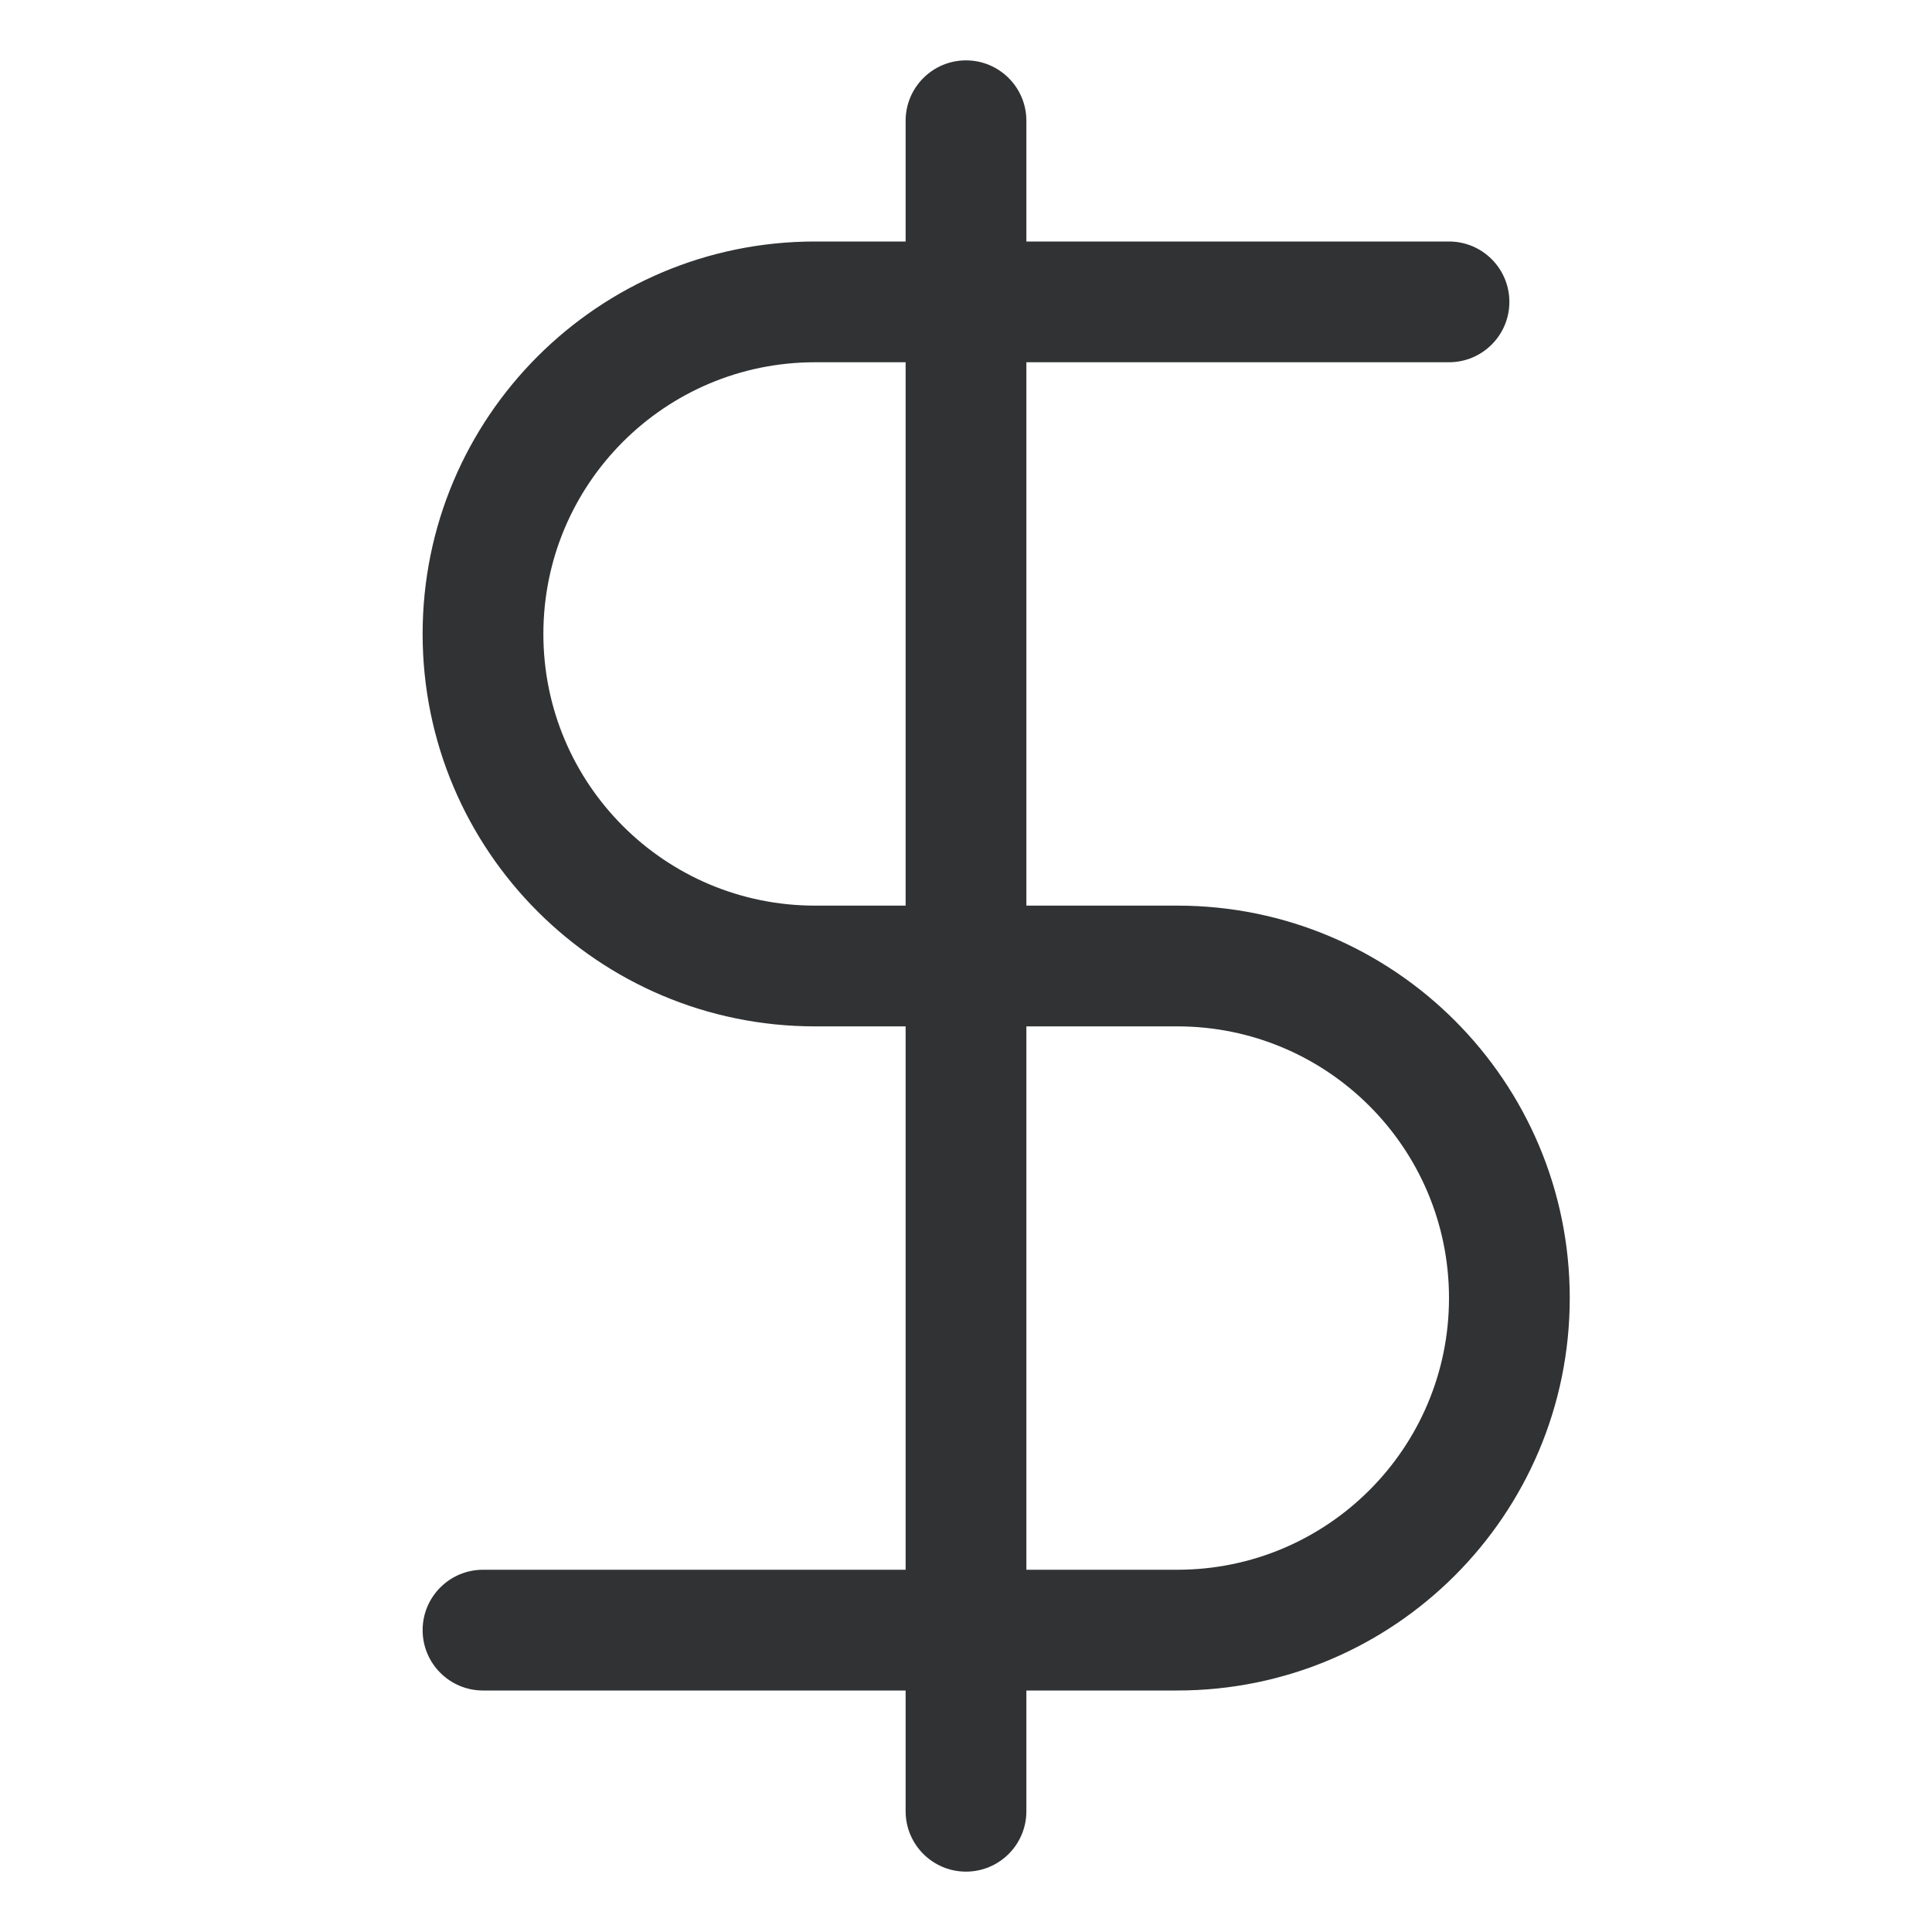 <svg width="16" height="16" viewBox="0 0 16 16" fill="none" xmlns="http://www.w3.org/2000/svg">
    <path fill-rule="evenodd" clip-rule="evenodd"
        d="M8.5 1C8.5 0.724 8.276 0.5 8 0.5C7.724 0.5 7.5 0.724 7.5 1V2H6.75C4.955 2 3.5 3.455 3.5 5.25C3.5 7.045 4.955 8.5 6.75 8.5H7.5V13H4C3.724 13 3.5 13.224 3.5 13.5C3.5 13.776 3.724 14 4 14H7.5V15C7.5 15.276 7.724 15.5 8 15.5C8.276 15.5 8.5 15.276 8.5 15V14H9.75C11.545 14 13 12.545 13 10.75C13 8.955 11.545 7.5 9.75 7.5H8.5V3H12C12.276 3 12.5 2.776 12.5 2.5C12.5 2.224 12.276 2 12 2H8.5V1ZM7.5 3H6.75C5.507 3 4.5 4.007 4.5 5.25C4.5 6.493 5.507 7.5 6.75 7.5H7.5V3ZM8.5 8.5V13H9.75C10.992 13 12 11.993 12 10.75C12 9.507 10.992 8.5 9.75 8.5H8.5Z"
        fill="#303233" />
</svg>
